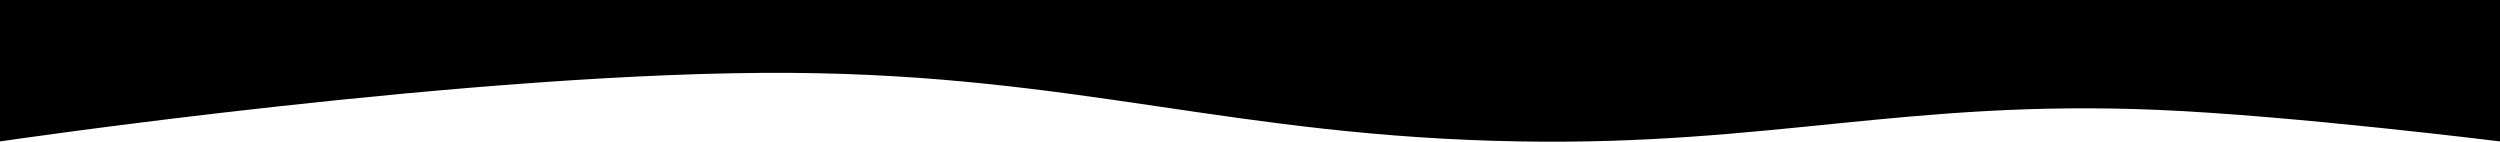 <?xml version="1.0" encoding="UTF-8"?>
<svg width="1440px" height="81.622px" viewBox="0 0 1440 81.622" version="1.1" xmlns="http://www.w3.org/2000/svg" xmlns:xlink="http://www.w3.org/1999/xlink">
    <path d="M456.464,41.978 C277.158,40.596 0,81.455 0,81.455 L0,-2.27373675e-13 C960,-2.27373675e-13 1440,-2.27373675e-13 1440,-2.27373675e-13 C1440,-2.27373675e-13 1440,81.455 1440,81.455 C1440,81.455 1320.4,66.586 1243.09,63.296 C1099.33,57.176 1019.08,83.97 875.138,81.455 C710.527,78.578 621.108,43.247 456.464,41.978 Z" fill="#000" fill-rule="nonzero"></path>
</svg>